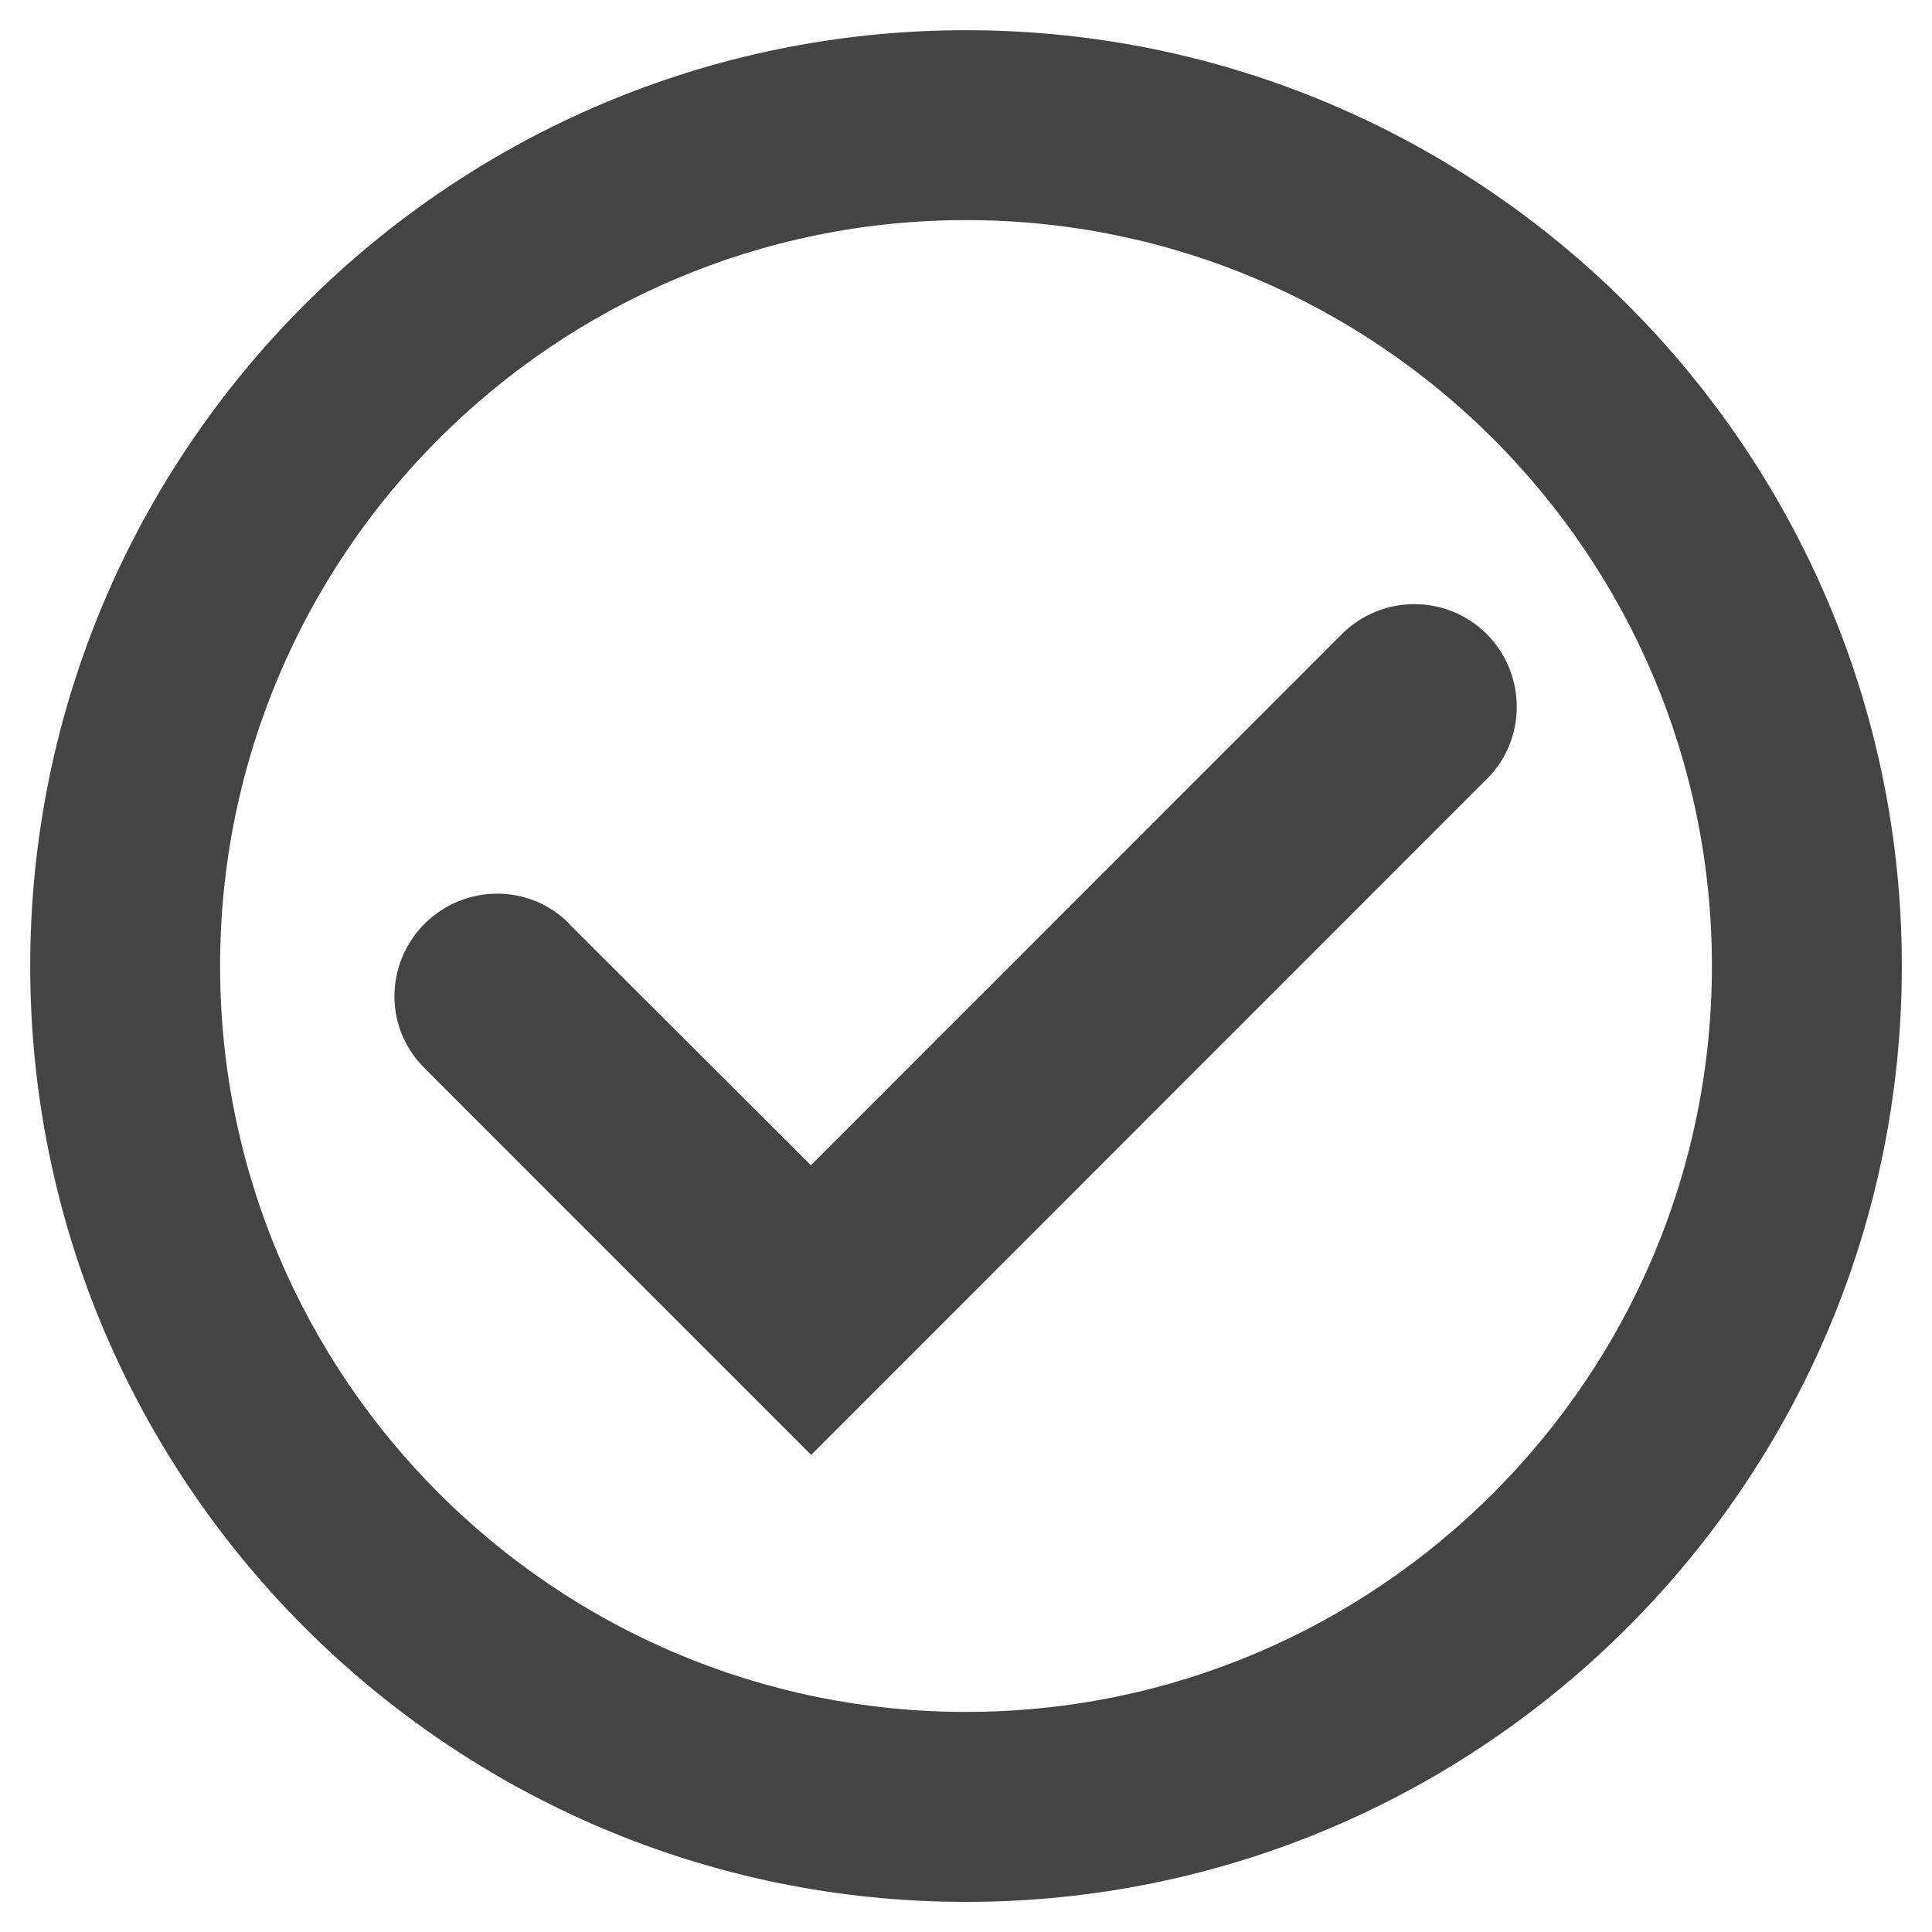 <?xml version="1.0" encoding="utf-8"?>
<!-- Generated by IcoMoon.io -->
<!DOCTYPE svg PUBLIC "-//W3C//DTD SVG 1.1//EN" "http://www.w3.org/Graphics/SVG/1.1/DTD/svg11.dtd">
<svg version="1.1" xmlns="http://www.w3.org/2000/svg" xmlns:xlink="http://www.w3.org/1999/xlink" width="36" height="36" viewBox="0 0 36 36">
<path fill="#444" d="M27.705 11.816c-0.746-0.745-1.955-0.745-2.701 0l-9.894 9.897-4.504-4.496c0-0.002 0-0.002 0-0.006-0.732-0.745-1.944-0.745-2.692 0-0.747 0.748-0.76 1.956 0.007 2.701v0.003l7.194 7.195 12.591-12.596c0.743-0.732 0.742-1.951-0.001-2.697z"></path>
<path fill="#444" d="M18.001 0.563c-9.617 0-17.438 7.822-17.438 17.438 0 9.614 7.821 17.438 17.438 17.438 9.615 0 17.437-7.823 17.437-17.438 0-9.616-7.821-17.438-17.437-17.438zM18.001 31.899c-7.665 0-13.9-6.233-13.9-13.899 0-7.663 6.235-13.899 13.9-13.899 7.663 0 13.898 6.235 13.898 13.899 0 7.665-6.235 13.899-13.898 13.899z"></path>
</svg>
